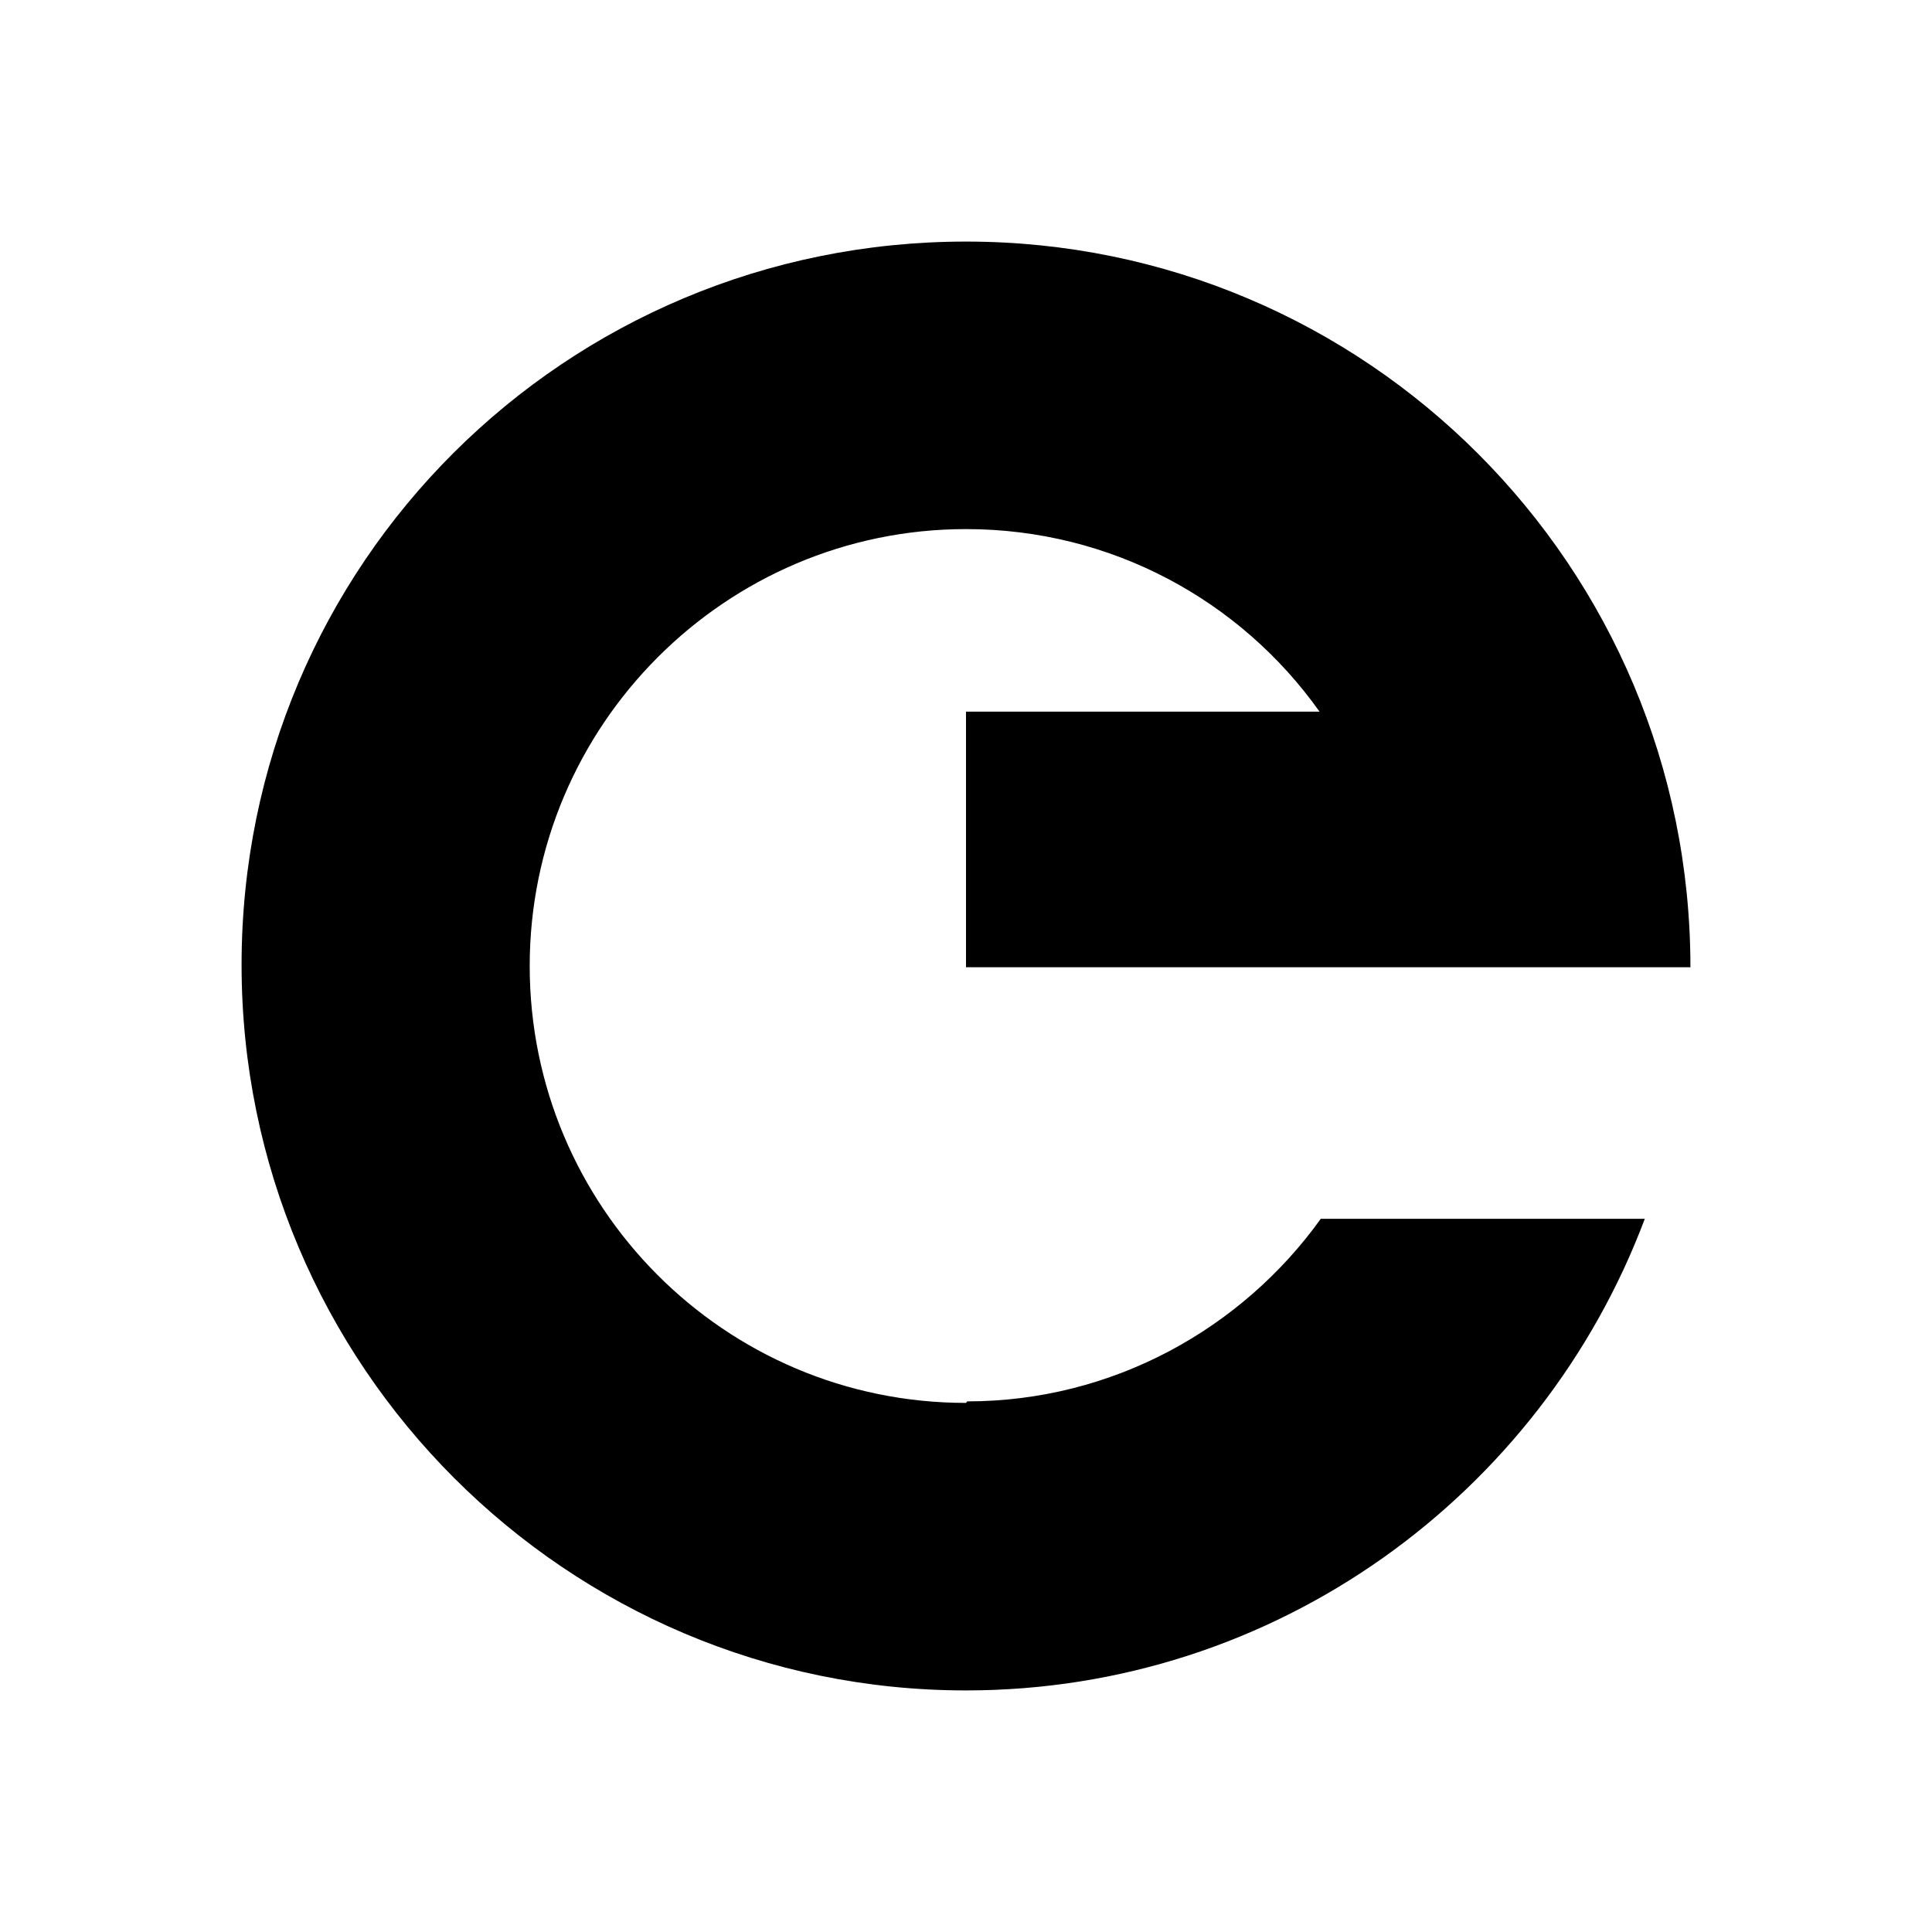 <?xml version="1.0" encoding="UTF-8"?>
<svg id="svg390" width="24" height="24" version="1.1" viewBox="0 0 6.35 6.35" xmlns="http://www.w3.org/2000/svg">
 <path id="path2" d="m3.175 4.611c-0.794 0-1.434-0.645-1.434-1.436 0-0.791 0.644-1.436 1.434-1.436 0.478 0 0.903 0.235 1.162 0.6h-1.162v0.84h2.381c0-1.318-1.065-2.385-2.381-2.385s-2.381 1.059-2.381 2.377c0 1.318 1.069 2.385 2.381 2.385 1.02 0 1.891-0.645 2.231-1.55h-1.065c-0.259 0.361-0.684 0.6-1.162 0.6" stroke-width="0" fill="#000"/>
</svg>

